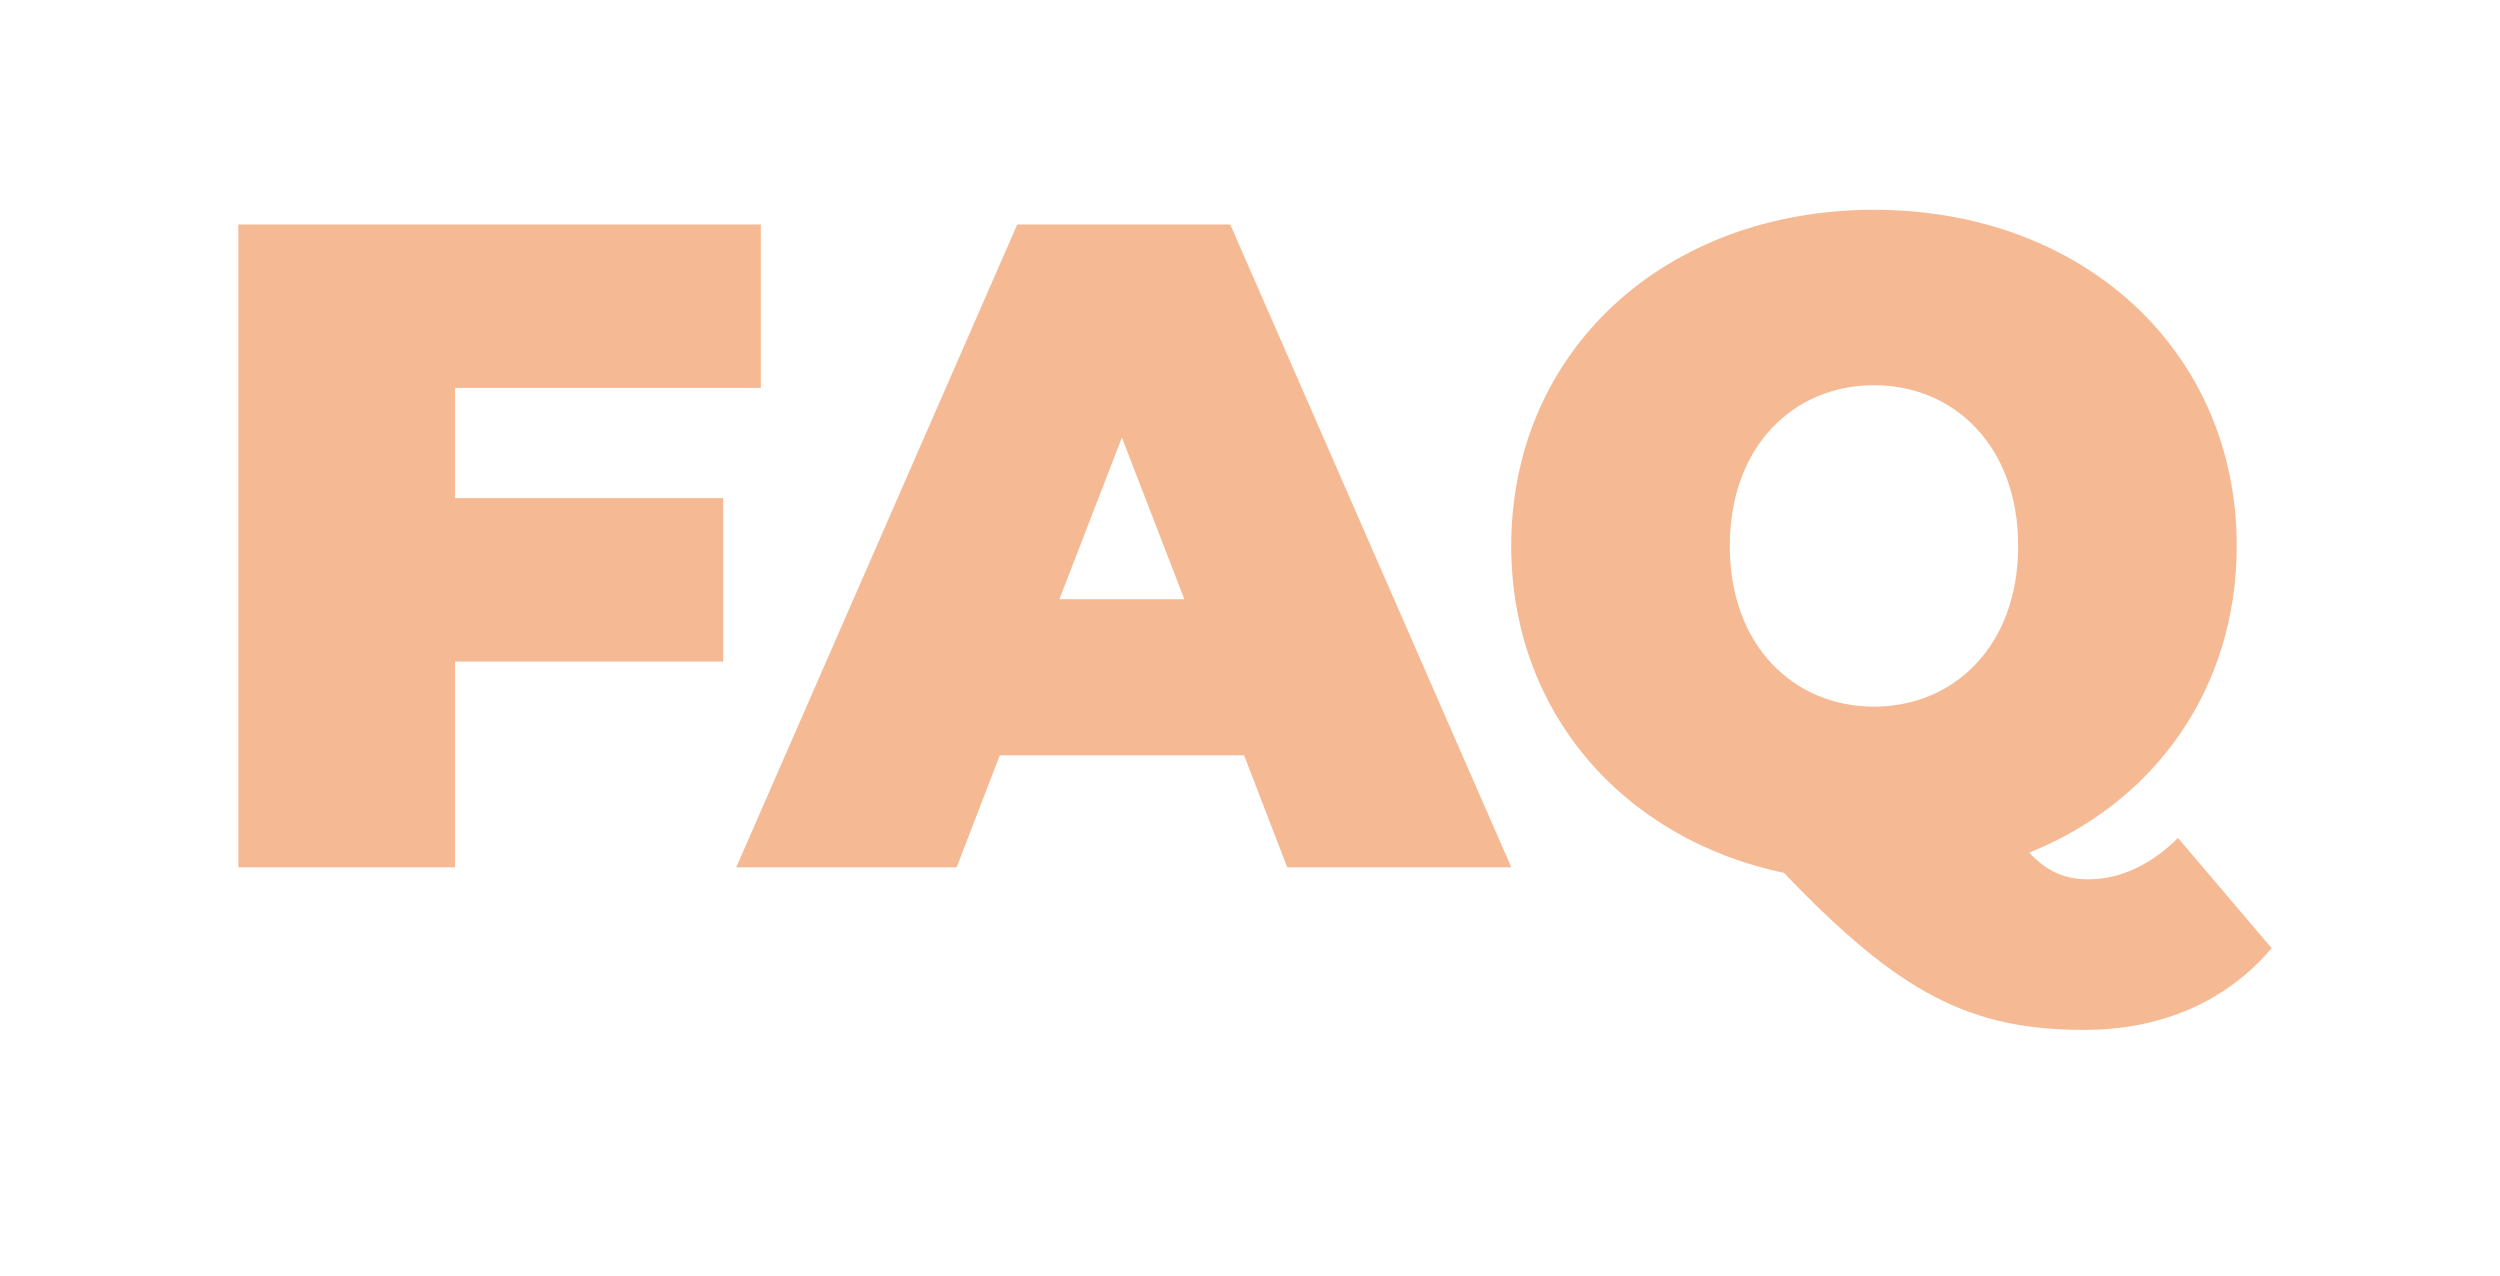 <svg width="49" height="25" viewBox="0 0 49 25" fill="none" xmlns="http://www.w3.org/2000/svg">
<g filter="url(#filter0_d_62_36)">
<path d="M14.912 3.604V0.4H4.671V13H8.919V8.968H14.175V5.764H8.919V3.604H14.912ZM25.23 13H29.622L24.113 0.4H19.938L14.43 13H18.75L19.596 10.804H24.384L25.23 13ZM20.765 7.744L21.989 4.576L23.213 7.744H20.765ZM42.688 12.424C42.166 12.946 41.554 13.234 40.942 13.234C40.492 13.234 40.15 13.108 39.772 12.712C42.238 11.722 43.84 9.49 43.84 6.7C43.84 2.884 40.834 0.112 36.73 0.112C32.626 0.112 29.62 2.884 29.62 6.7C29.62 9.94 31.798 12.442 34.966 13.108C37.234 15.484 38.62 16.186 40.852 16.186C42.364 16.186 43.642 15.628 44.524 14.584L42.688 12.424ZM36.73 3.55C38.296 3.55 39.556 4.738 39.556 6.7C39.556 8.662 38.296 9.85 36.73 9.85C35.164 9.85 33.904 8.662 33.904 6.7C33.904 4.738 35.164 3.55 36.73 3.55Z" fill="#F5BA94"/>
</g>
<defs>
<filter id="filter0_d_62_36" x="0.671" y="0.112" width="47.853" height="24.074" filterUnits="userSpaceOnUse" color-interpolation-filters="sRGB">
<feFlood flood-opacity="0" result="BackgroundImageFix"/>
<feColorMatrix in="SourceAlpha" type="matrix" values="0 0 0 0 0 0 0 0 0 0 0 0 0 0 0 0 0 0 127 0" result="hardAlpha"/>
<feOffset dy="4"/>
<feGaussianBlur stdDeviation="2"/>
<feComposite in2="hardAlpha" operator="out"/>
<feColorMatrix type="matrix" values="0 0 0 0 0 0 0 0 0 0 0 0 0 0 0 0 0 0 0.25 0"/>
<feBlend mode="normal" in2="BackgroundImageFix" result="effect1_dropShadow_62_36"/>
<feBlend mode="normal" in="SourceGraphic" in2="effect1_dropShadow_62_36" result="shape"/>
</filter>
</defs>
</svg>
